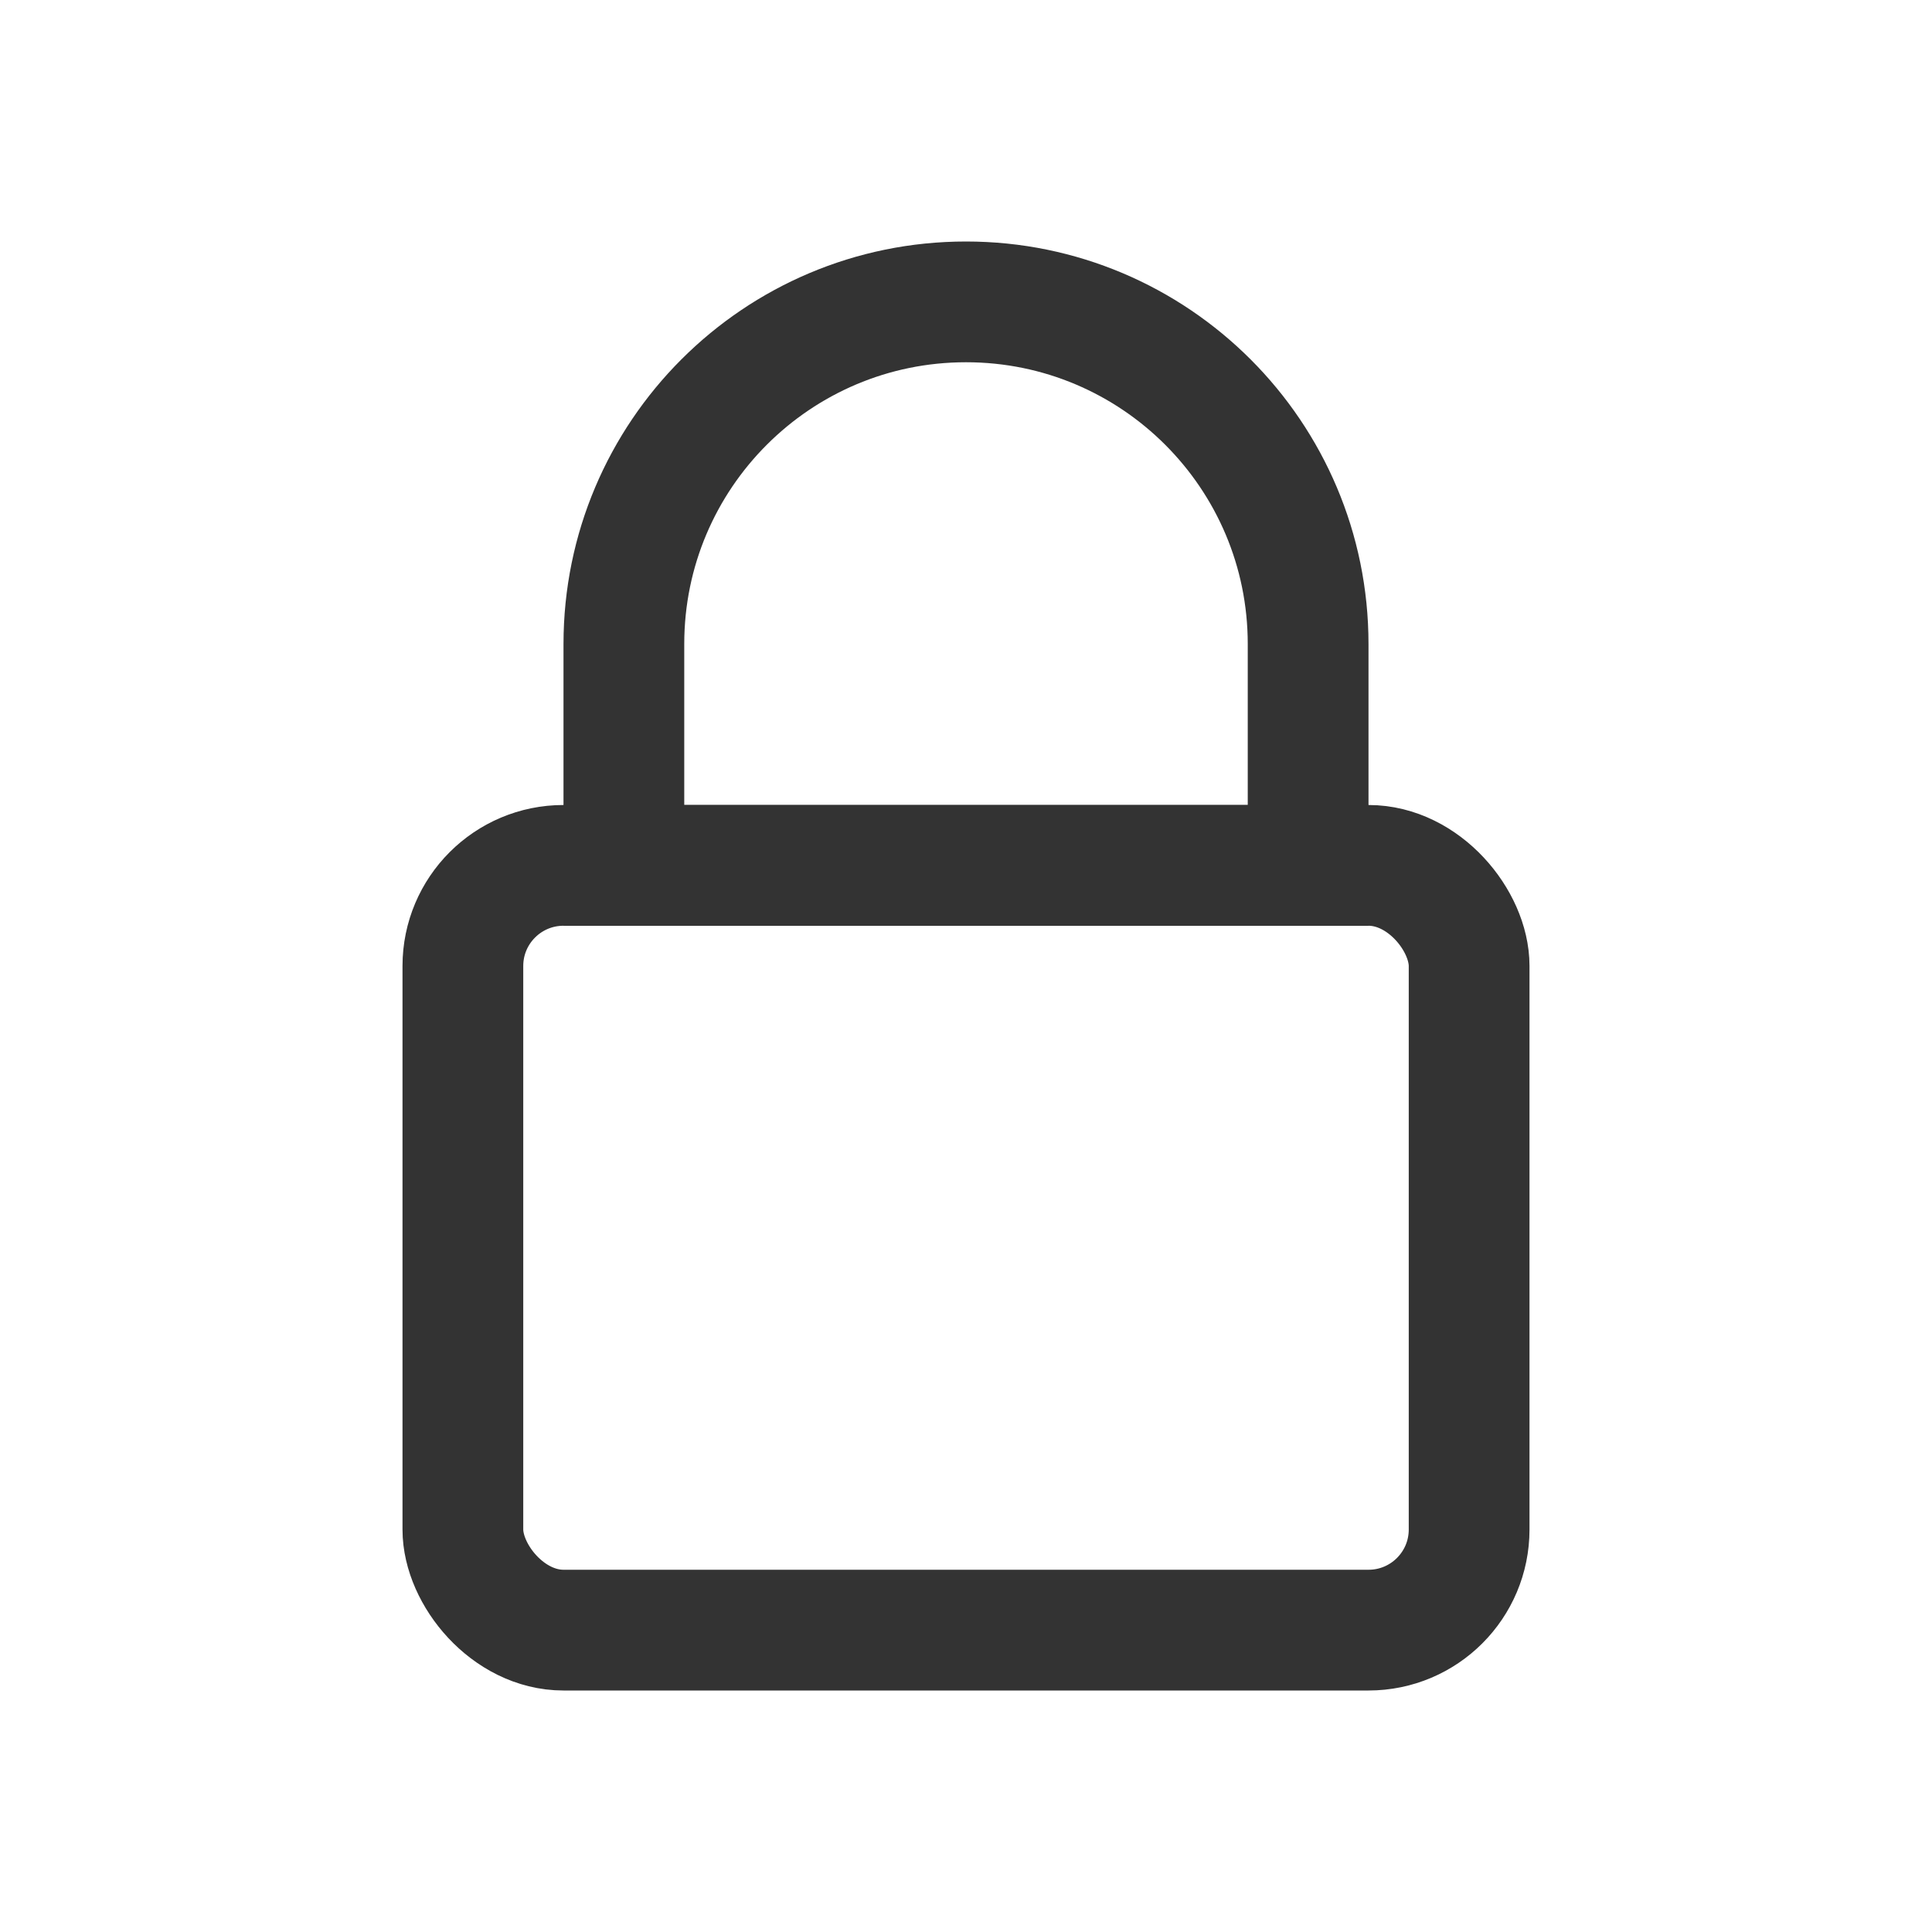 <svg width="24" height="24" viewBox="0 0 24 24" fill="none" xmlns="http://www.w3.org/2000/svg">
<rect x="5.75" y="10.75" width="12.5" height="9.5" rx="1.25" stroke="#333333" stroke-width="1.5"/>
<path d="M7.75 8C7.75 5.653 9.653 3.75 12 3.75C14.347 3.75 16.25 5.653 16.25 8V10.75H7.75V8Z" stroke="#333333" stroke-width="1.5"/>
</svg>
